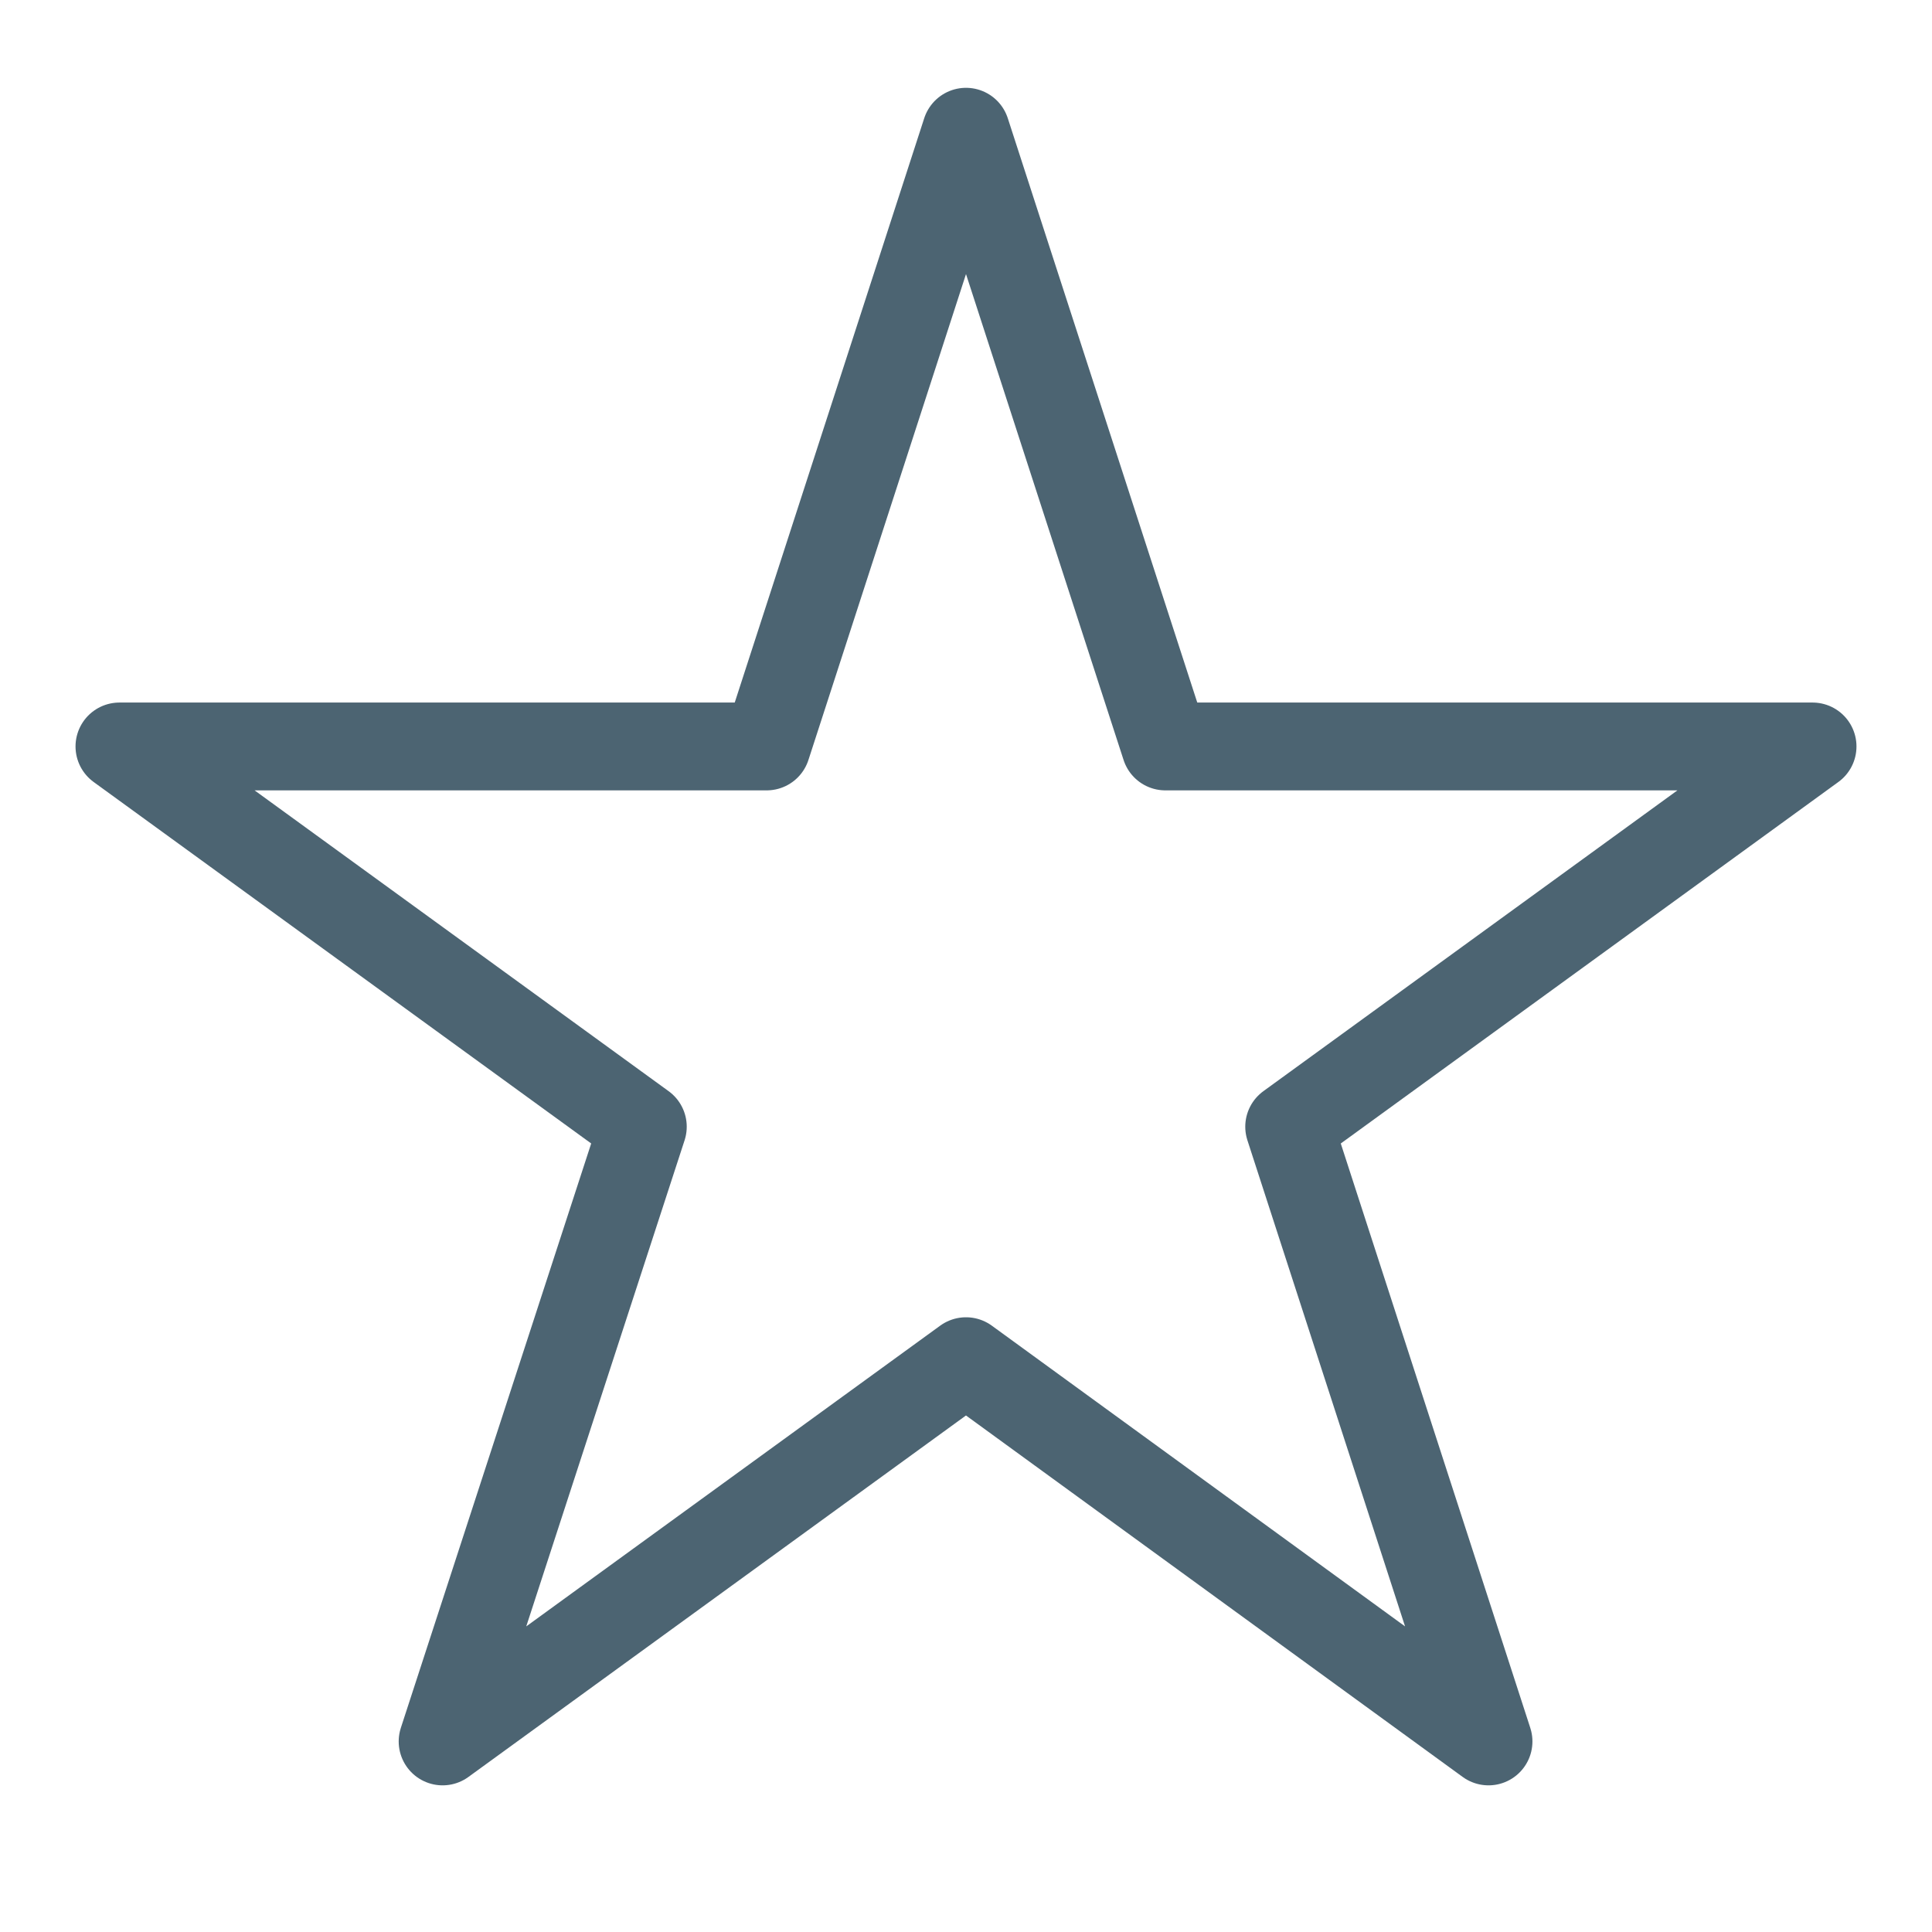 <svg id="Layer_1" data-name="Layer 1" xmlns="http://www.w3.org/2000/svg" viewBox="0 0 22 22"><title>_</title><polygon points="11 1.5 13.27 8.5 20.64 8.5 14.68 12.83 16.95 19.83 11 15.5 5.04 19.83 7.32 12.83 1.36 8.5 8.73 8.5 11 1.5" fill="none" stroke="#4c6472" stroke-linejoin="round"/></svg>
